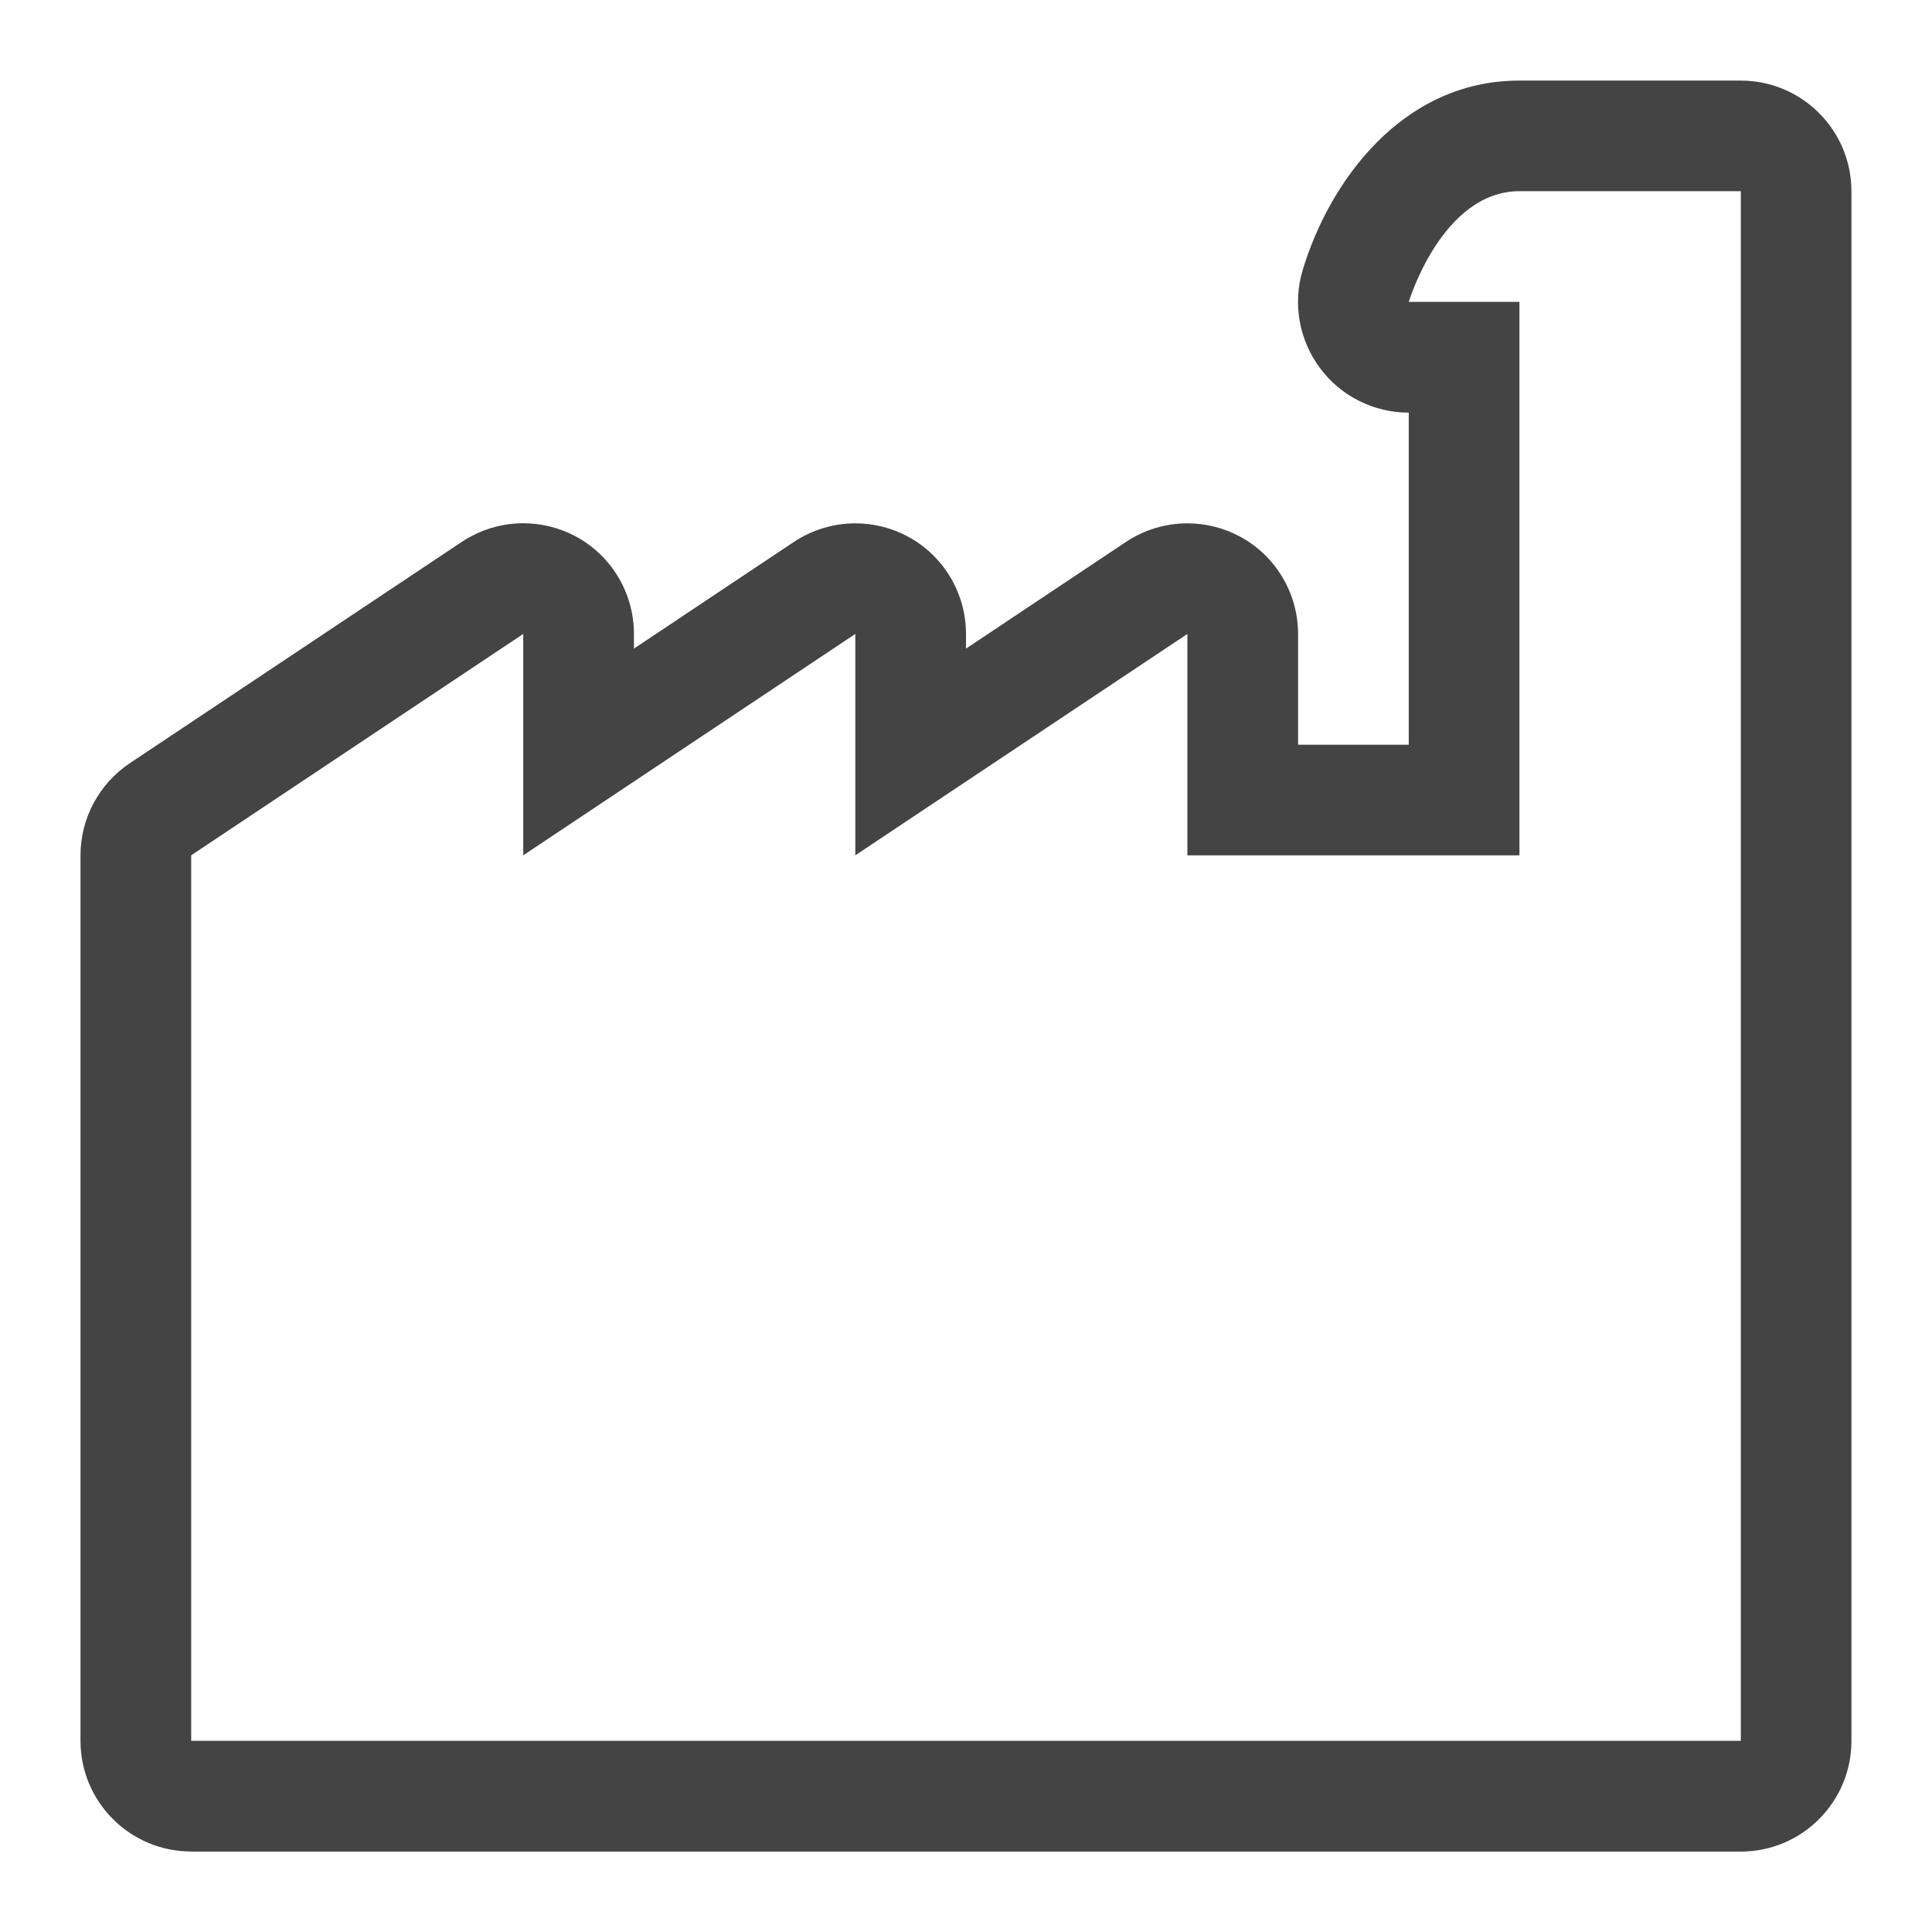 <!-- Generated by IcoMoon.io -->
<svg version="1.1" xmlns="http://www.w3.org/2000/svg" width="24" height="24" viewBox="0 0 24 24">
<title>factory</title>
<path fill="#444" d="M2.375 23c-0.759 0-1.375-0.615-1.375-1.375v-11c0-0.459 0.23-0.888 0.612-1.144l4.125-2.75c0.231-0.153 0.496-0.231 0.763-0.231 0.223 0 0.446 0.054 0.649 0.162 0.447 0.239 0.726 0.705 0.726 1.213v0.182l1.987-1.325c0.231-0.153 0.496-0.231 0.763-0.231 0.223 0 0.445 0.054 0.649 0.162 0.447 0.239 0.726 0.705 0.726 1.213v0.181l1.987-1.325c0.231-0.153 0.496-0.231 0.763-0.231 0.223 0 0.446 0.054 0.649 0.162 0.447 0.239 0.726 0.705 0.726 1.213v1.375h1.375v-4.125c-0.434 0-0.844-0.205-1.103-0.554-0.259-0.348-0.34-0.799-0.215-1.216 0.326-1.086 1.226-2.355 2.692-2.355h2.75c0.759 0 1.375 0.615 1.375 1.375v19.25c0 0.76-0.616 1.375-1.375 1.375h-19.25zM21.625 3.75v-1.375c0 0-1.375 0-2.75 0-0.962 0-1.375 1.375-1.375 1.375h1.375v6.875h-4.125v-2.75l-4.125 2.75v-2.75l-4.125 2.75v-2.75l-4.125 2.75v11h19.25v-17.875z"></path>
</svg>
